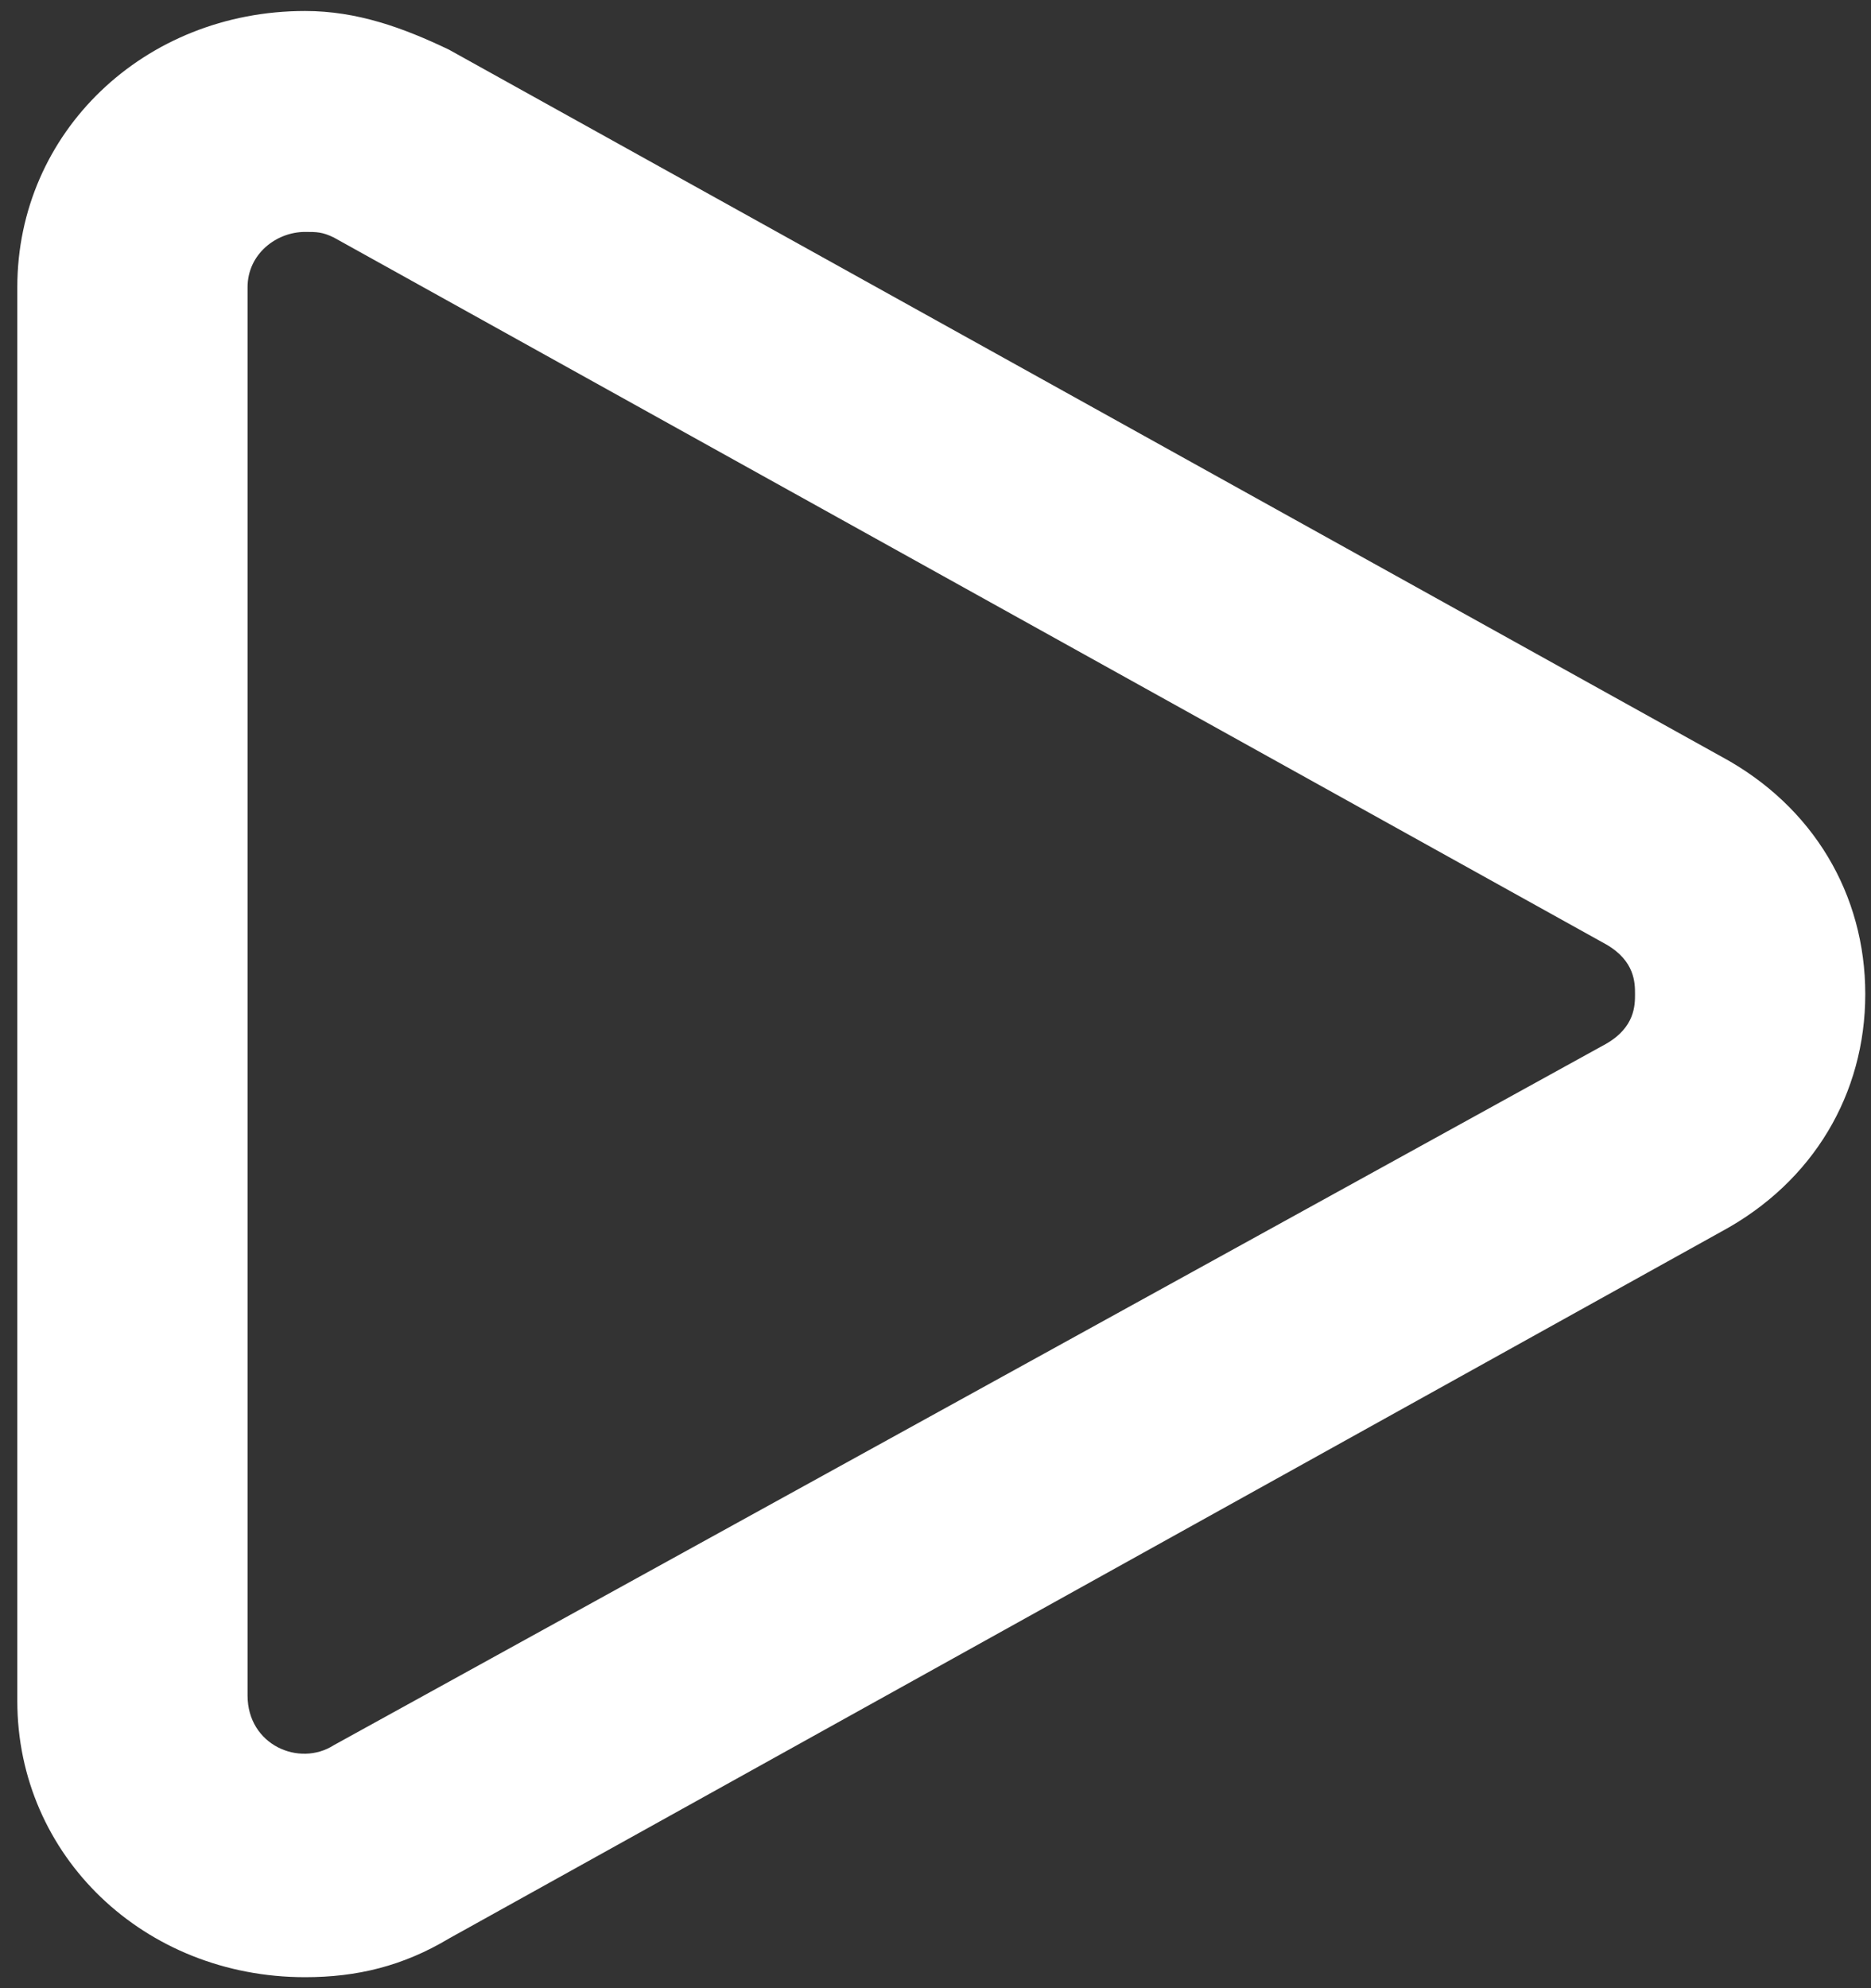 ﻿<?xml version="1.0" encoding="utf-8"?>
<svg version="1.1" xmlns:xlink="http://www.w3.org/1999/xlink" width="16px" height="17px" xmlns="http://www.w3.org/2000/svg">
  <rect width="100%" height="100%" fill="#333333" stroke="none"/>
  <g transform="matrix(1 0 0 1 -37 -25 )">
    <path d="M 14.72 6.469  L 3.84 0.425  C 3.446 0.236  3.052 0.094  2.609 0.094  C 1.231 0.094  0.148 1.133  0.148 2.456  L 0.148 14.544  C 0.148 15.867  1.231 16.906  2.609 16.906  C 3.052 16.906  3.446 16.811  3.84 16.575  L 14.72 10.531  C 15.508 10.106  15.951 9.35  15.951 8.5  C 15.951 7.65  15.508 6.894  14.72 6.469  Z M 13.982 8.5  C 13.982 8.594  13.982 8.783  13.735 8.925  L 2.855 14.922  C 2.56 15.111  2.117 14.922  2.117 14.497  L 2.117 2.456  C 2.117 2.172  2.363 1.983  2.609 1.983  C 2.708 1.983  2.757 1.983  2.855 2.031  L 13.735 8.075  C 13.982 8.217  13.982 8.406  13.982 8.5  Z " fill-rule="nonzero" fill="#ffffff" stroke="none" transform="matrix(1 0 0 1 37 25 )" />
  </g>
</svg>